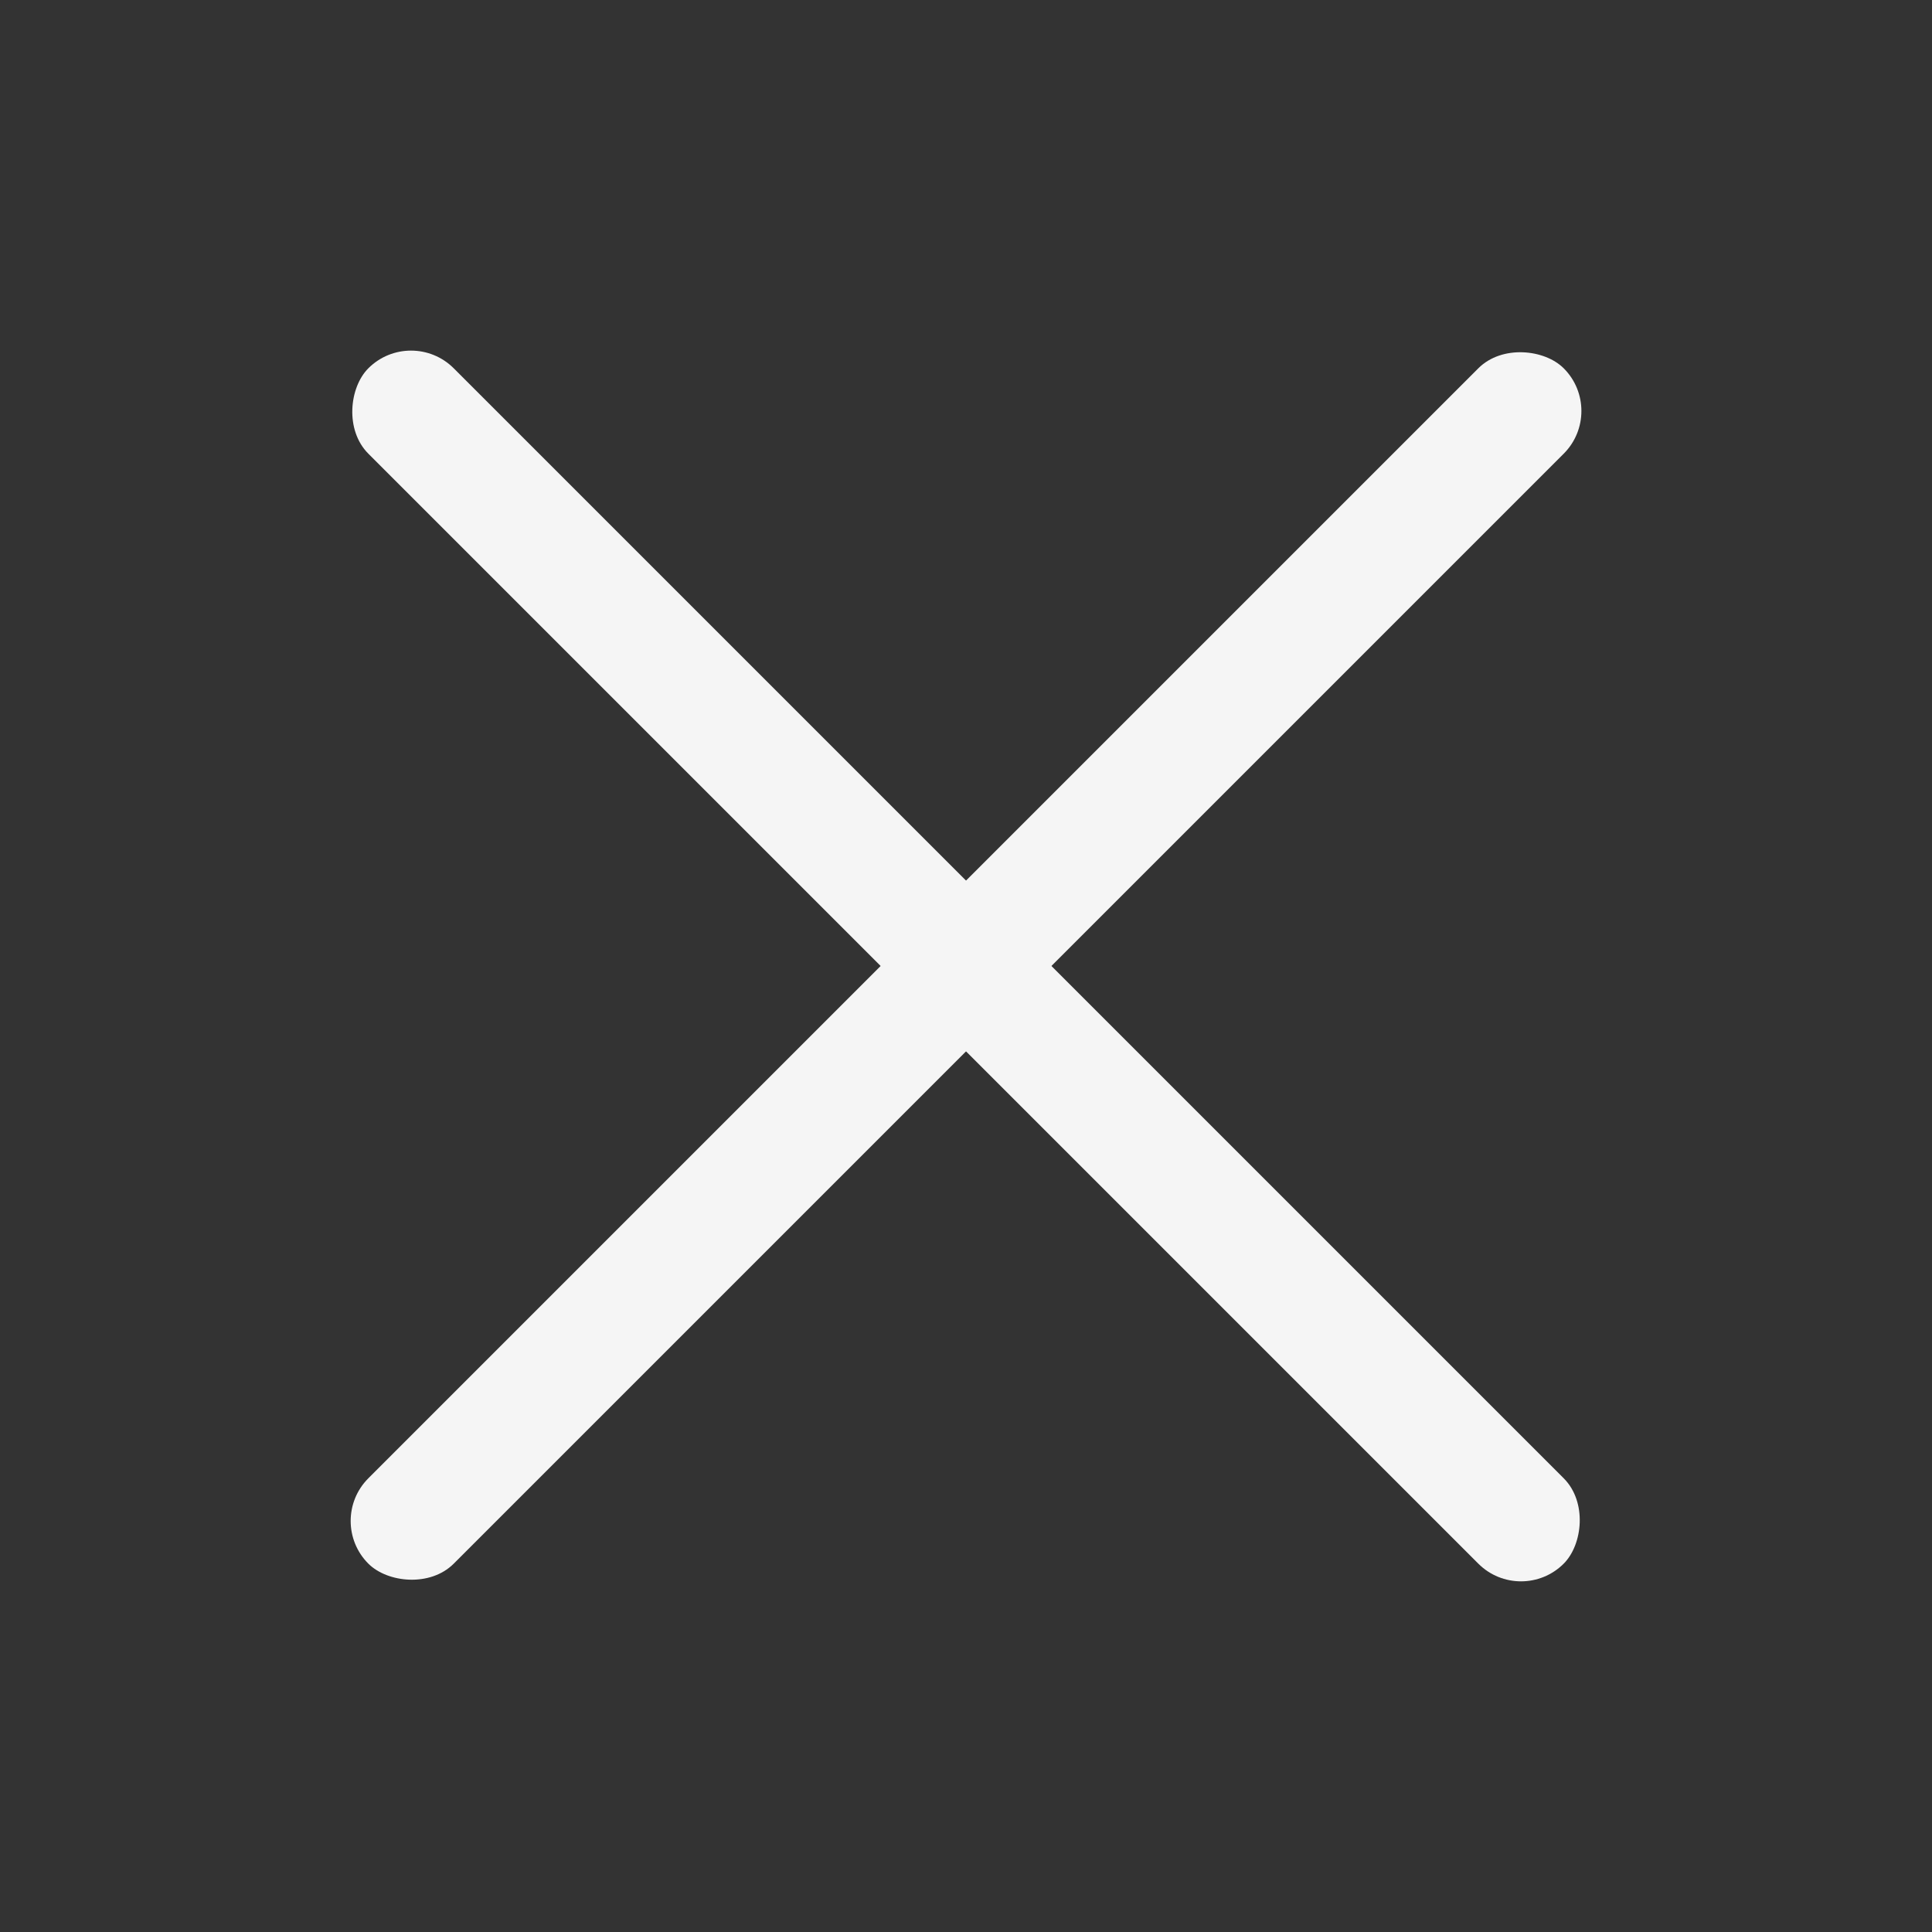 <svg width="32" height="32" viewBox="0 0 32 32" fill="none" xmlns="http://www.w3.org/2000/svg">
<rect x="0" y="0" width="32" height="32" fill="#333333" stroke="none"/>
<rect x="6.808" y="5.393" width="28" height="2" rx="1" transform="rotate(45 6.808 5.393)" fill="#F5F5F5"/>
<rect x="5.394" y="25.192" width="28" height="2" rx="1" transform="rotate(-45 5.394 25.192)" fill="#F5F5F5"/>
</svg>
